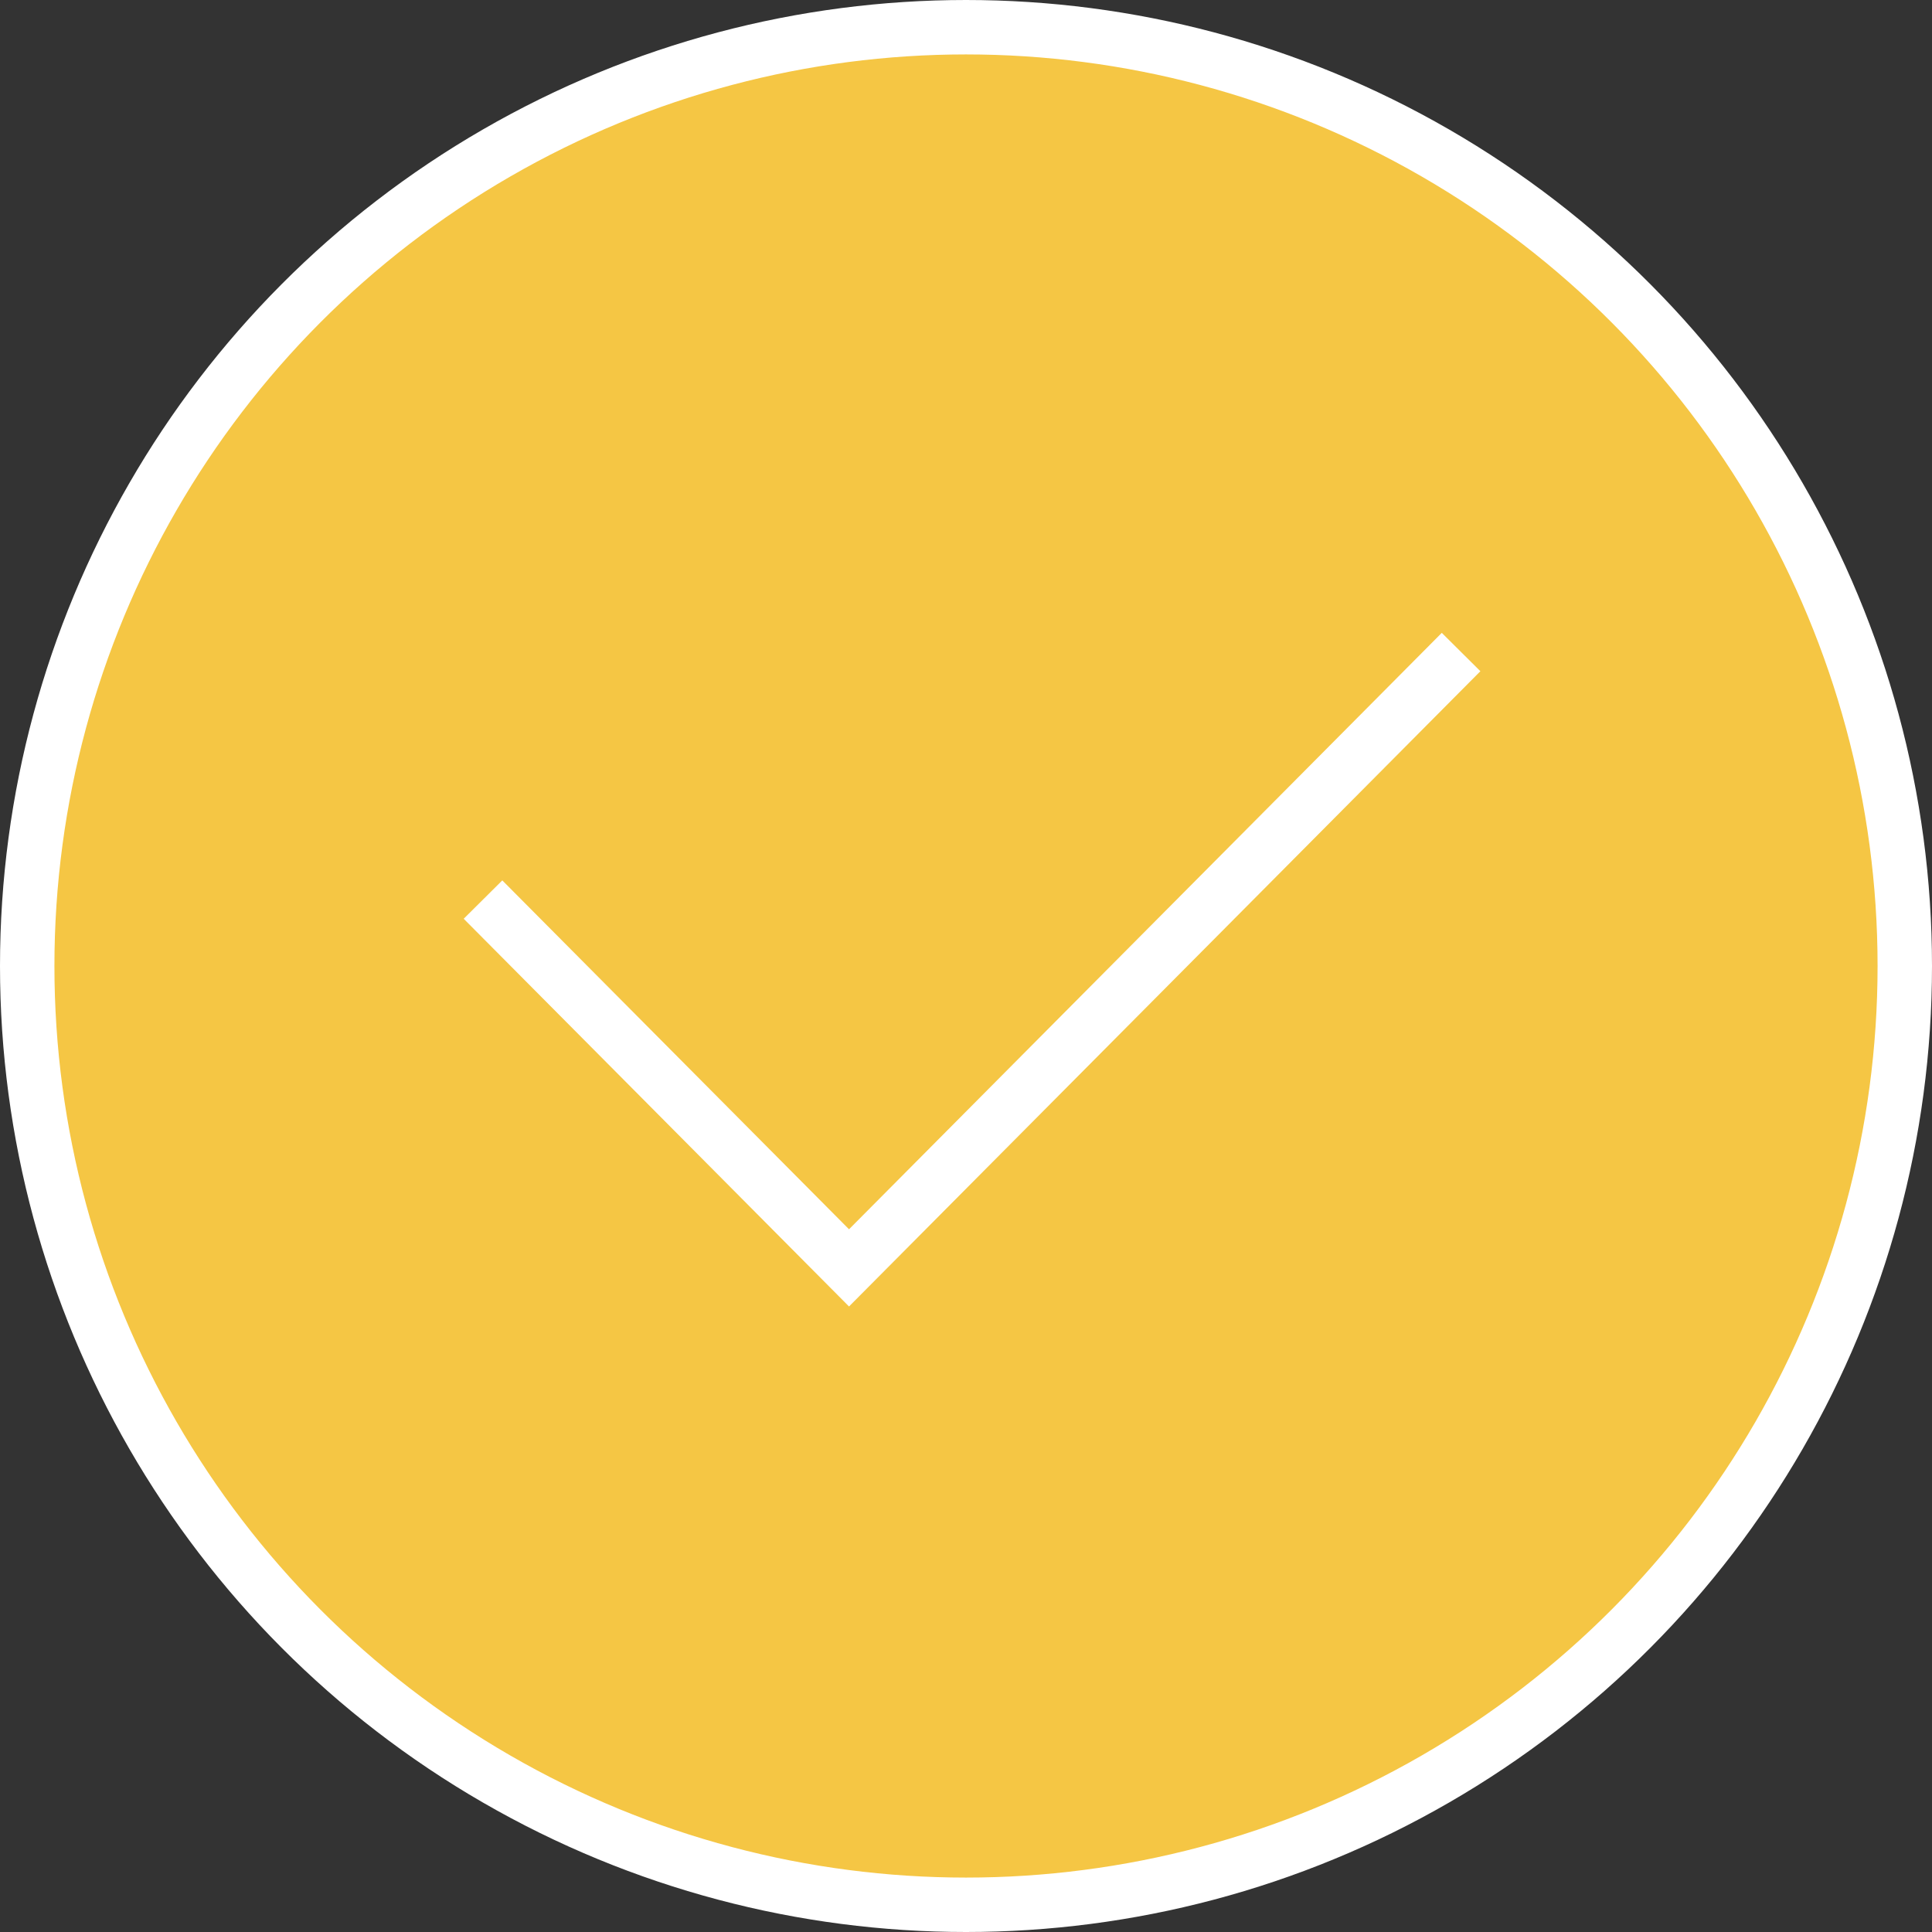 <svg width="71" height="71" viewBox="0 0 71 71" fill="none" xmlns="http://www.w3.org/2000/svg">
<rect x="0" y="0" width="71" height="71" fill="#333333" stroke="none"/>
<circle cx="35.5" cy="35.5" r="34.5" fill="#F5C644" stroke="white" stroke-width="2"/>
<path d="M17.75 33.059L31.201 46.594L53.694 23.962" stroke="white" stroke-width="2"/>
</svg>
